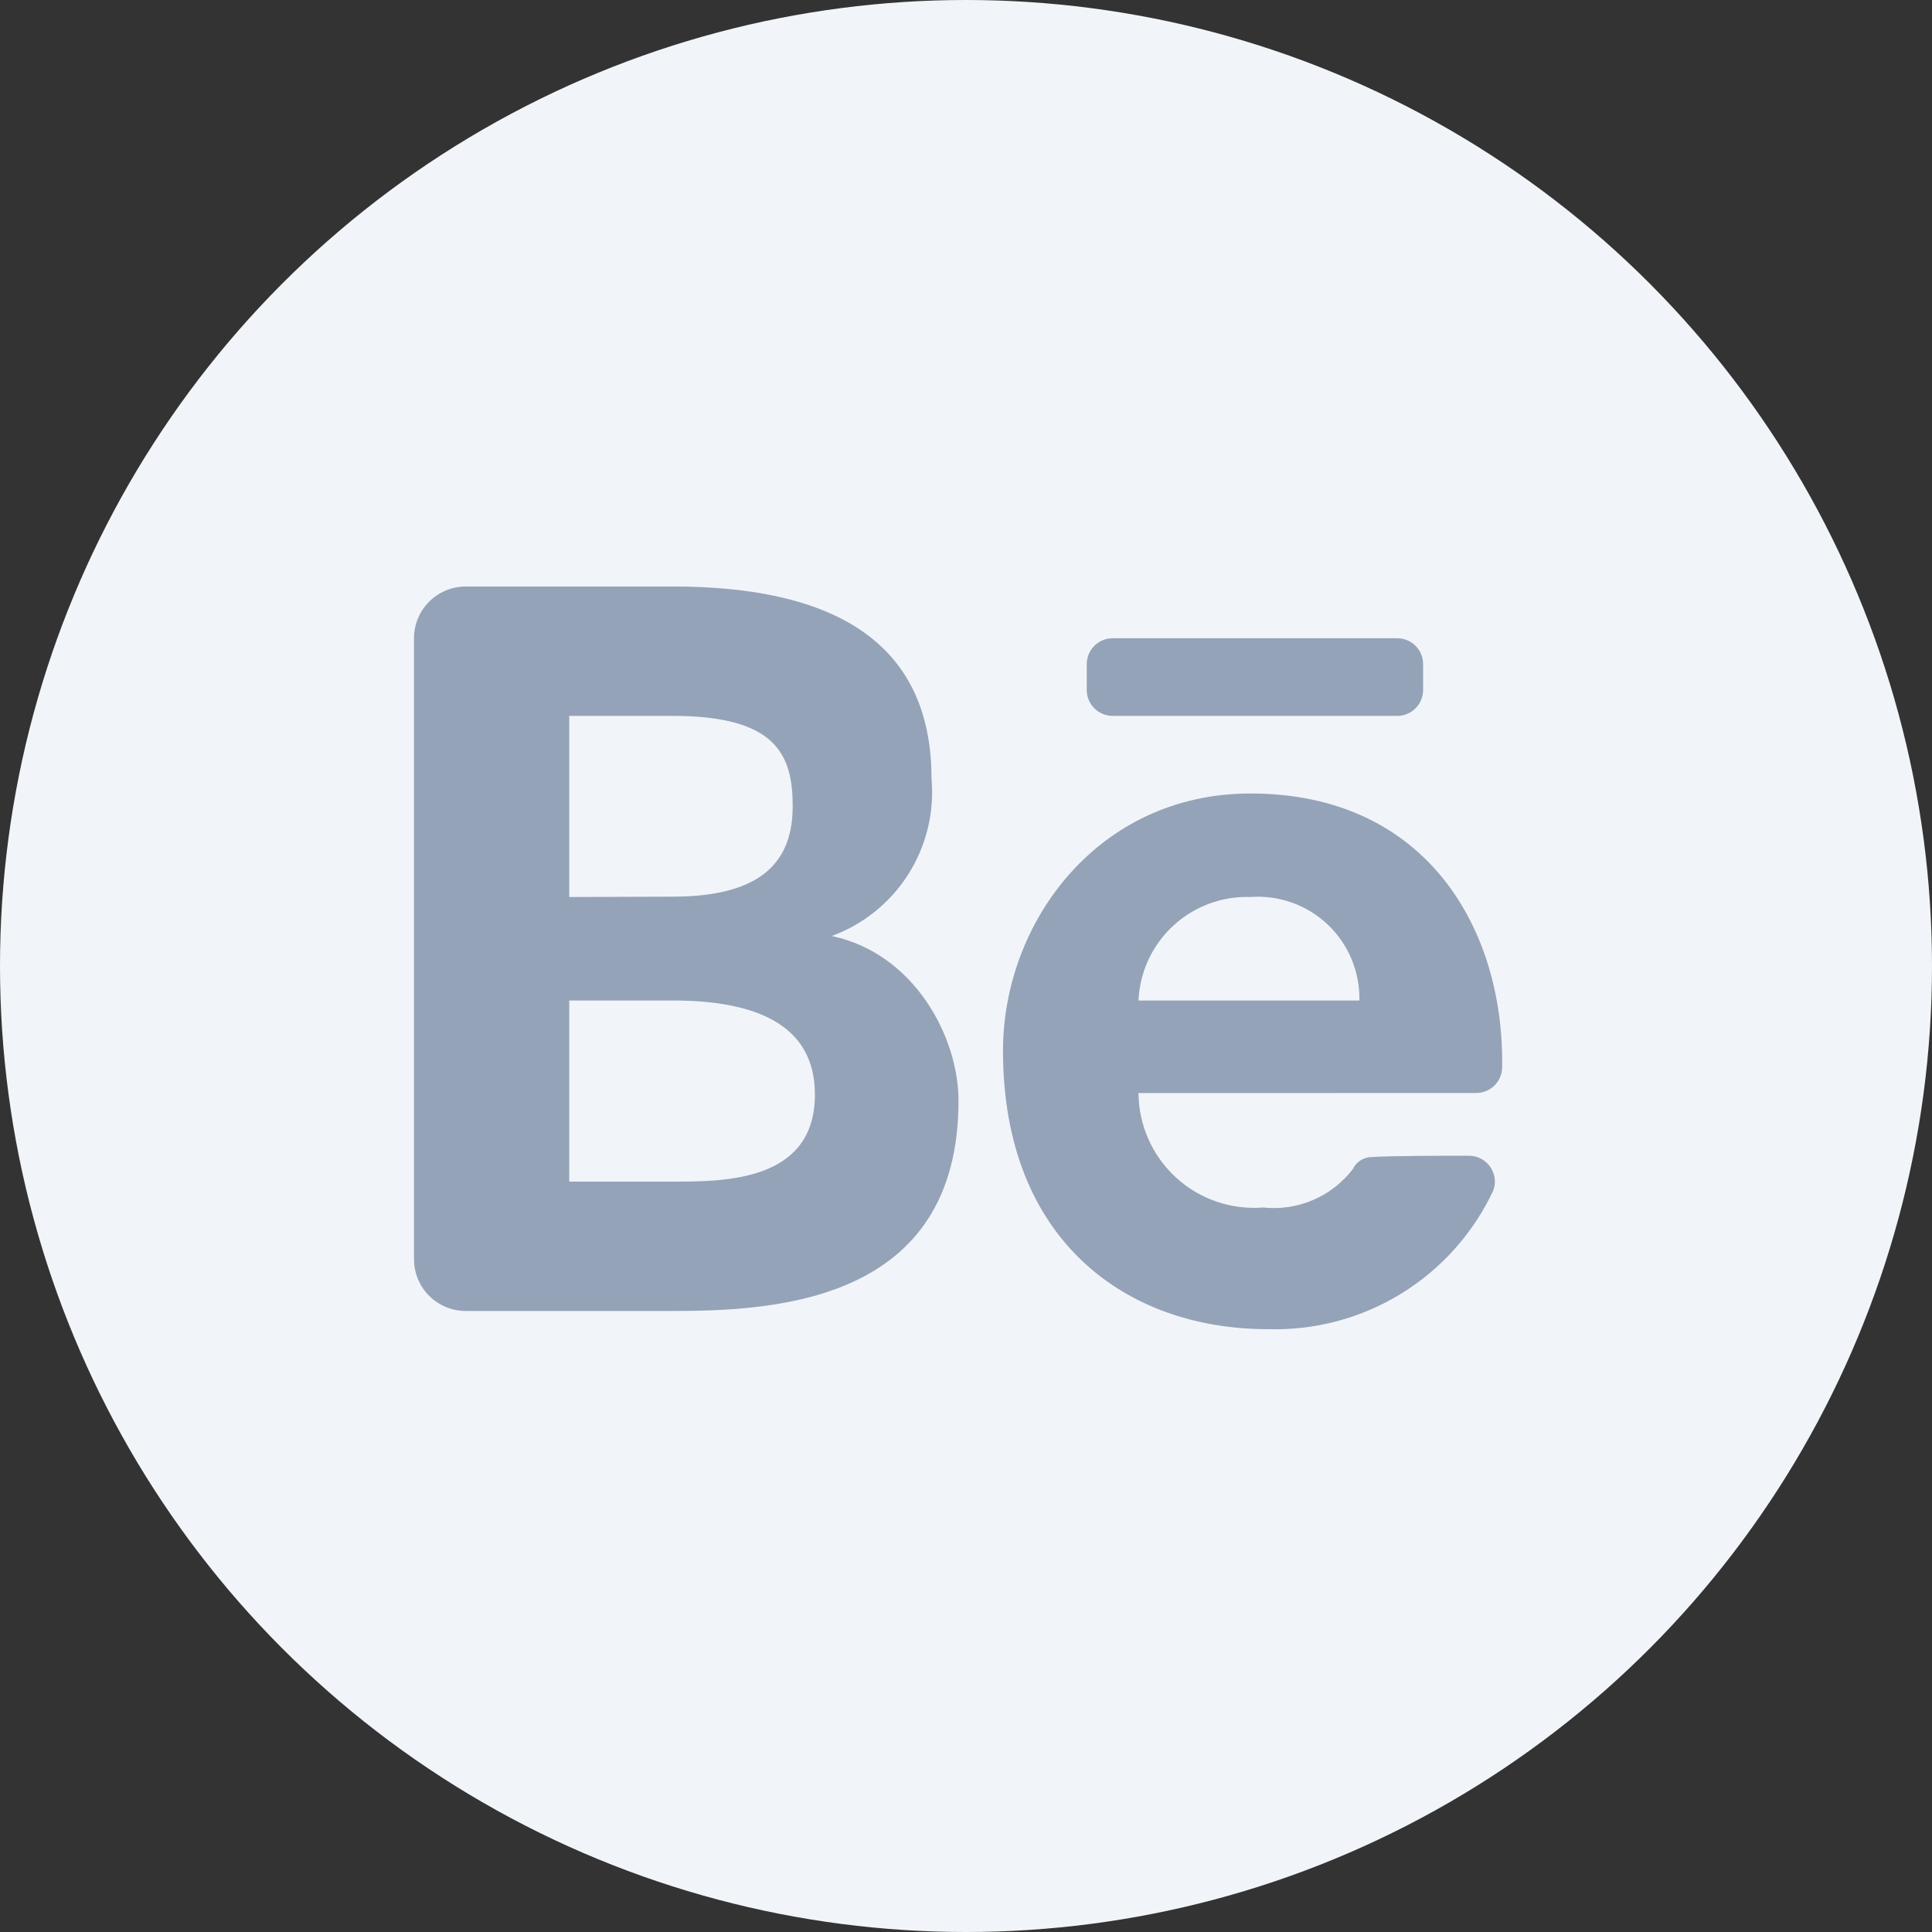 <svg width="48" height="48" viewBox="0 0 48 48" fill="none" xmlns="http://www.w3.org/2000/svg">
<rect x="0" y="0" width="48" height="48" fill="#333333" stroke="none"/>
<circle cx="24" cy="24" r="24" fill="#F1F5F9"/>
<path d="M16.714 29.357C18 29.357 20.246 29.357 20.246 27.194C20.246 25.787 19.286 24.857 16.714 24.857H14.143V29.357H16.714ZM16.714 22.277C19.039 22.277 19.694 21.307 19.694 20.029C19.694 18.751 19.286 17.786 16.714 17.786H14.143V22.286L16.714 22.277ZM16.714 14.571C20.572 14.571 23.143 15.857 23.143 19.341C23.218 20.175 23.016 21.011 22.568 21.719C22.12 22.427 21.451 22.966 20.664 23.255C22.707 23.685 23.814 25.752 23.814 27.348C23.814 32.34 19.286 32.571 16.714 32.571H11.572C11.231 32.571 10.904 32.436 10.663 32.195C10.421 31.954 10.286 31.627 10.286 31.286V15.857C10.286 15.516 10.421 15.189 10.662 14.948C10.903 14.707 11.23 14.572 11.571 14.571H11.572H16.714ZM31.067 22.286C30.359 22.262 29.669 22.518 29.148 23C28.627 23.481 28.317 24.148 28.286 24.857H33.774C33.781 24.506 33.715 24.157 33.58 23.832C33.445 23.508 33.244 23.215 32.989 22.973C32.734 22.731 32.432 22.545 32.101 22.426C31.77 22.308 31.418 22.26 31.067 22.286ZM31.384 30C31.805 30.045 32.231 29.982 32.621 29.815C33.01 29.648 33.35 29.384 33.609 29.048C33.651 28.958 33.719 28.881 33.803 28.828C33.888 28.775 33.986 28.746 34.086 28.746C34.622 28.714 35.735 28.714 36.496 28.714C36.599 28.714 36.701 28.739 36.792 28.786C36.884 28.834 36.963 28.902 37.022 28.987C37.081 29.071 37.12 29.168 37.134 29.27C37.148 29.373 37.137 29.477 37.102 29.574C36.607 30.633 35.813 31.524 34.818 32.137C33.822 32.75 32.669 33.058 31.5 33.023C27.966 33.023 24.919 30.802 24.919 26.107C24.919 22.91 27.284 19.714 31.067 19.714C35.479 19.714 37.383 23.137 37.32 26.532C37.315 26.699 37.245 26.857 37.126 26.973C37.006 27.089 36.846 27.154 36.68 27.155C34.66 27.157 28.286 27.157 28.286 27.157C28.288 27.552 28.372 27.942 28.532 28.302C28.692 28.663 28.925 28.987 29.215 29.253C29.506 29.52 29.849 29.724 30.222 29.853C30.595 29.981 30.99 30.031 31.384 30ZM27.643 15.857H34.714C34.885 15.857 35.048 15.925 35.169 16.045C35.289 16.166 35.357 16.329 35.357 16.5V17.143C35.357 17.313 35.289 17.477 35.169 17.597C35.048 17.718 34.885 17.786 34.714 17.786H27.643C27.472 17.786 27.309 17.718 27.188 17.597C27.068 17.477 27 17.313 27 17.143V16.5C27 16.329 27.068 16.166 27.188 16.045C27.309 15.925 27.472 15.857 27.643 15.857Z" fill="#94A3B8"/>
</svg>
